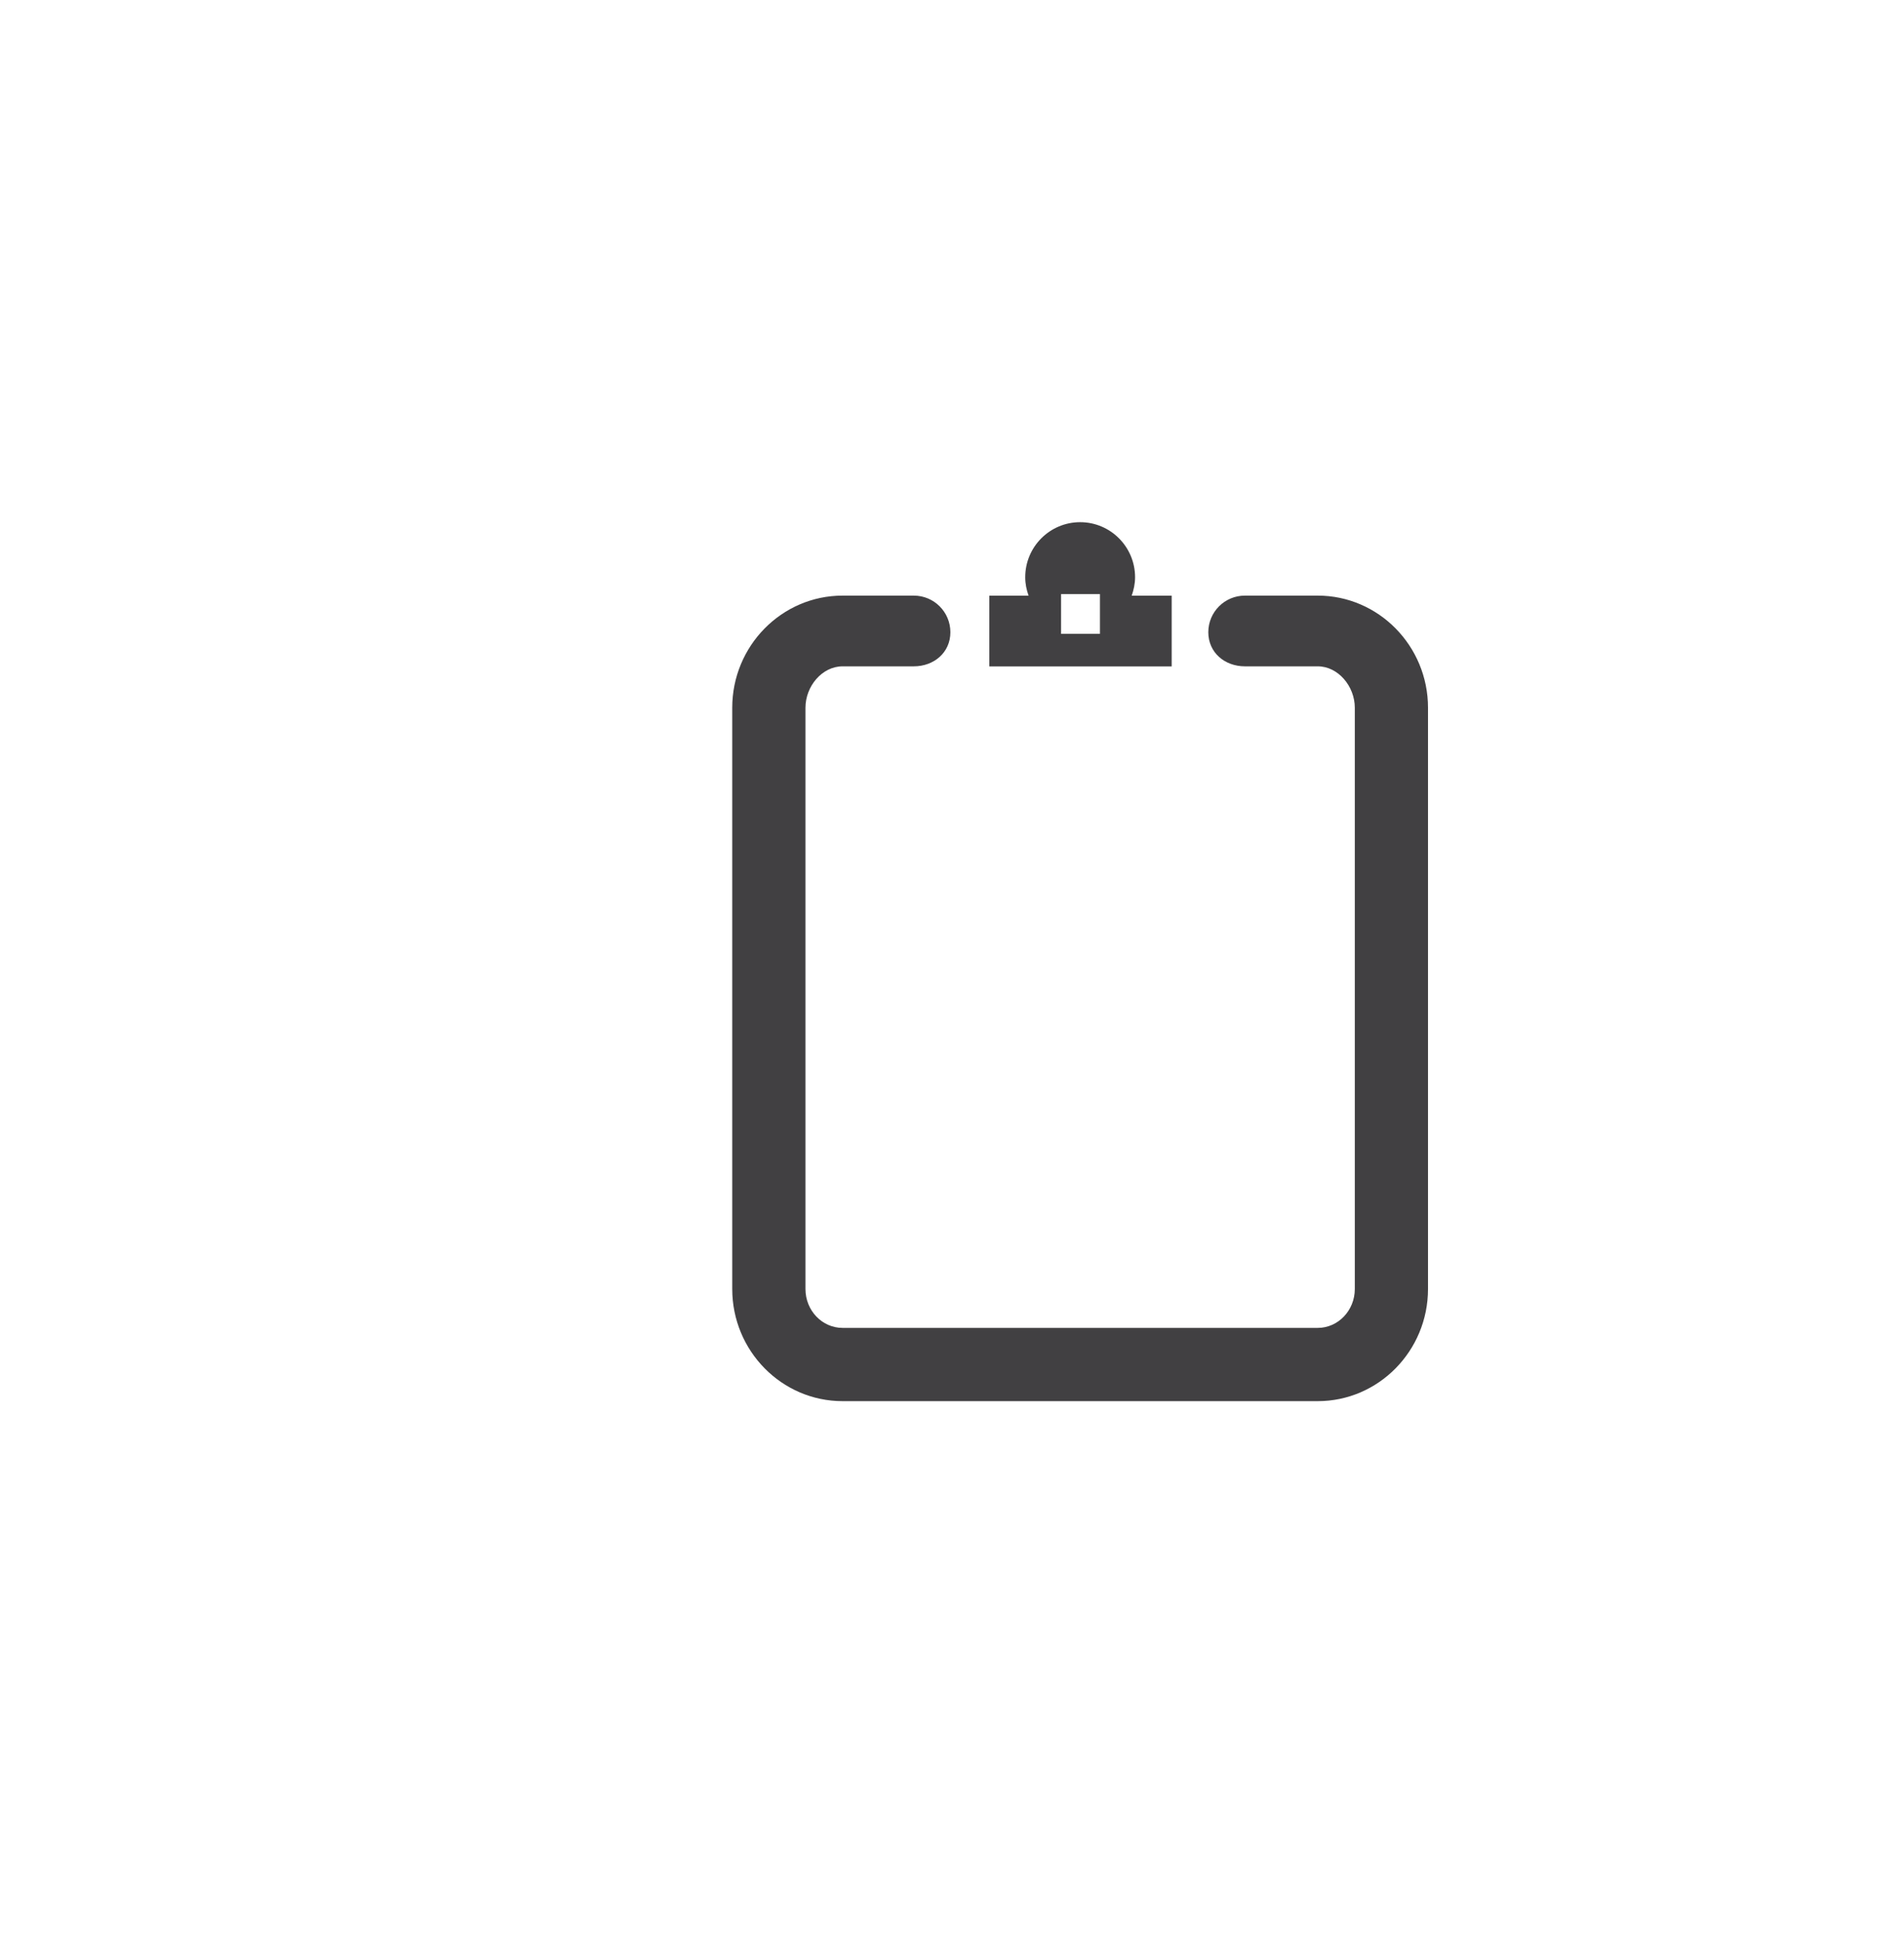 <?xml version="1.0" encoding="utf-8"?>
<!-- Generator: Adobe Illustrator 15.0.0, SVG Export Plug-In . SVG Version: 6.00 Build 0)  -->
<!DOCTYPE svg PUBLIC "-//W3C//DTD SVG 1.0//EN" "http://www.w3.org/TR/2001/REC-SVG-20010904/DTD/svg10.dtd">
<svg version="1.0" id="Layer_1" xmlns="http://www.w3.org/2000/svg" xmlns:xlink="http://www.w3.org/1999/xlink" x="0px" y="0px"
	 width="52px" height="53px" viewBox="0 0 52 53" enable-background="new 0 0 52 53" xml:space="preserve">
<g>
	<g>
		<path fill="#414042" d="M35.988,38.258H23.012c-1.662,0-3.014-1.373-3.014-3.062V19.325c0-1.688,1.352-3.062,3.014-3.062h1.944
			c0.552,0,1,0.447,1,1c0,0.554-0.448,0.931-1,0.931h-1.944c-0.561,0-1.014,0.545-1.014,1.131v15.871
			c0,0.586,0.453,1.062,1.014,1.062h12.977c0.557,0,1.012-0.476,1.012-1.062V19.325c0-0.586-0.455-1.131-1.012-1.131H34
			c-0.553,0-1-0.377-1-0.931c0-0.553,0.447-1,1-1h1.988c1.66,0,3.012,1.373,3.012,3.062v15.871
			C39,36.885,37.648,38.258,35.988,38.258z"/>
	</g>
	<path fill="#414042" d="M30.908,16.264C30.963,16.105,31,15.939,31,15.762c0-0.83-0.672-1.504-1.5-1.504
		c-0.83,0-1.5,0.674-1.5,1.504c0,0.178,0.035,0.344,0.092,0.502H27.02v1.932H32v-1.932H30.908z M30.041,17.307h-1.062v-1.086h1.062
		V17.307z"/>
</g>
</svg>
